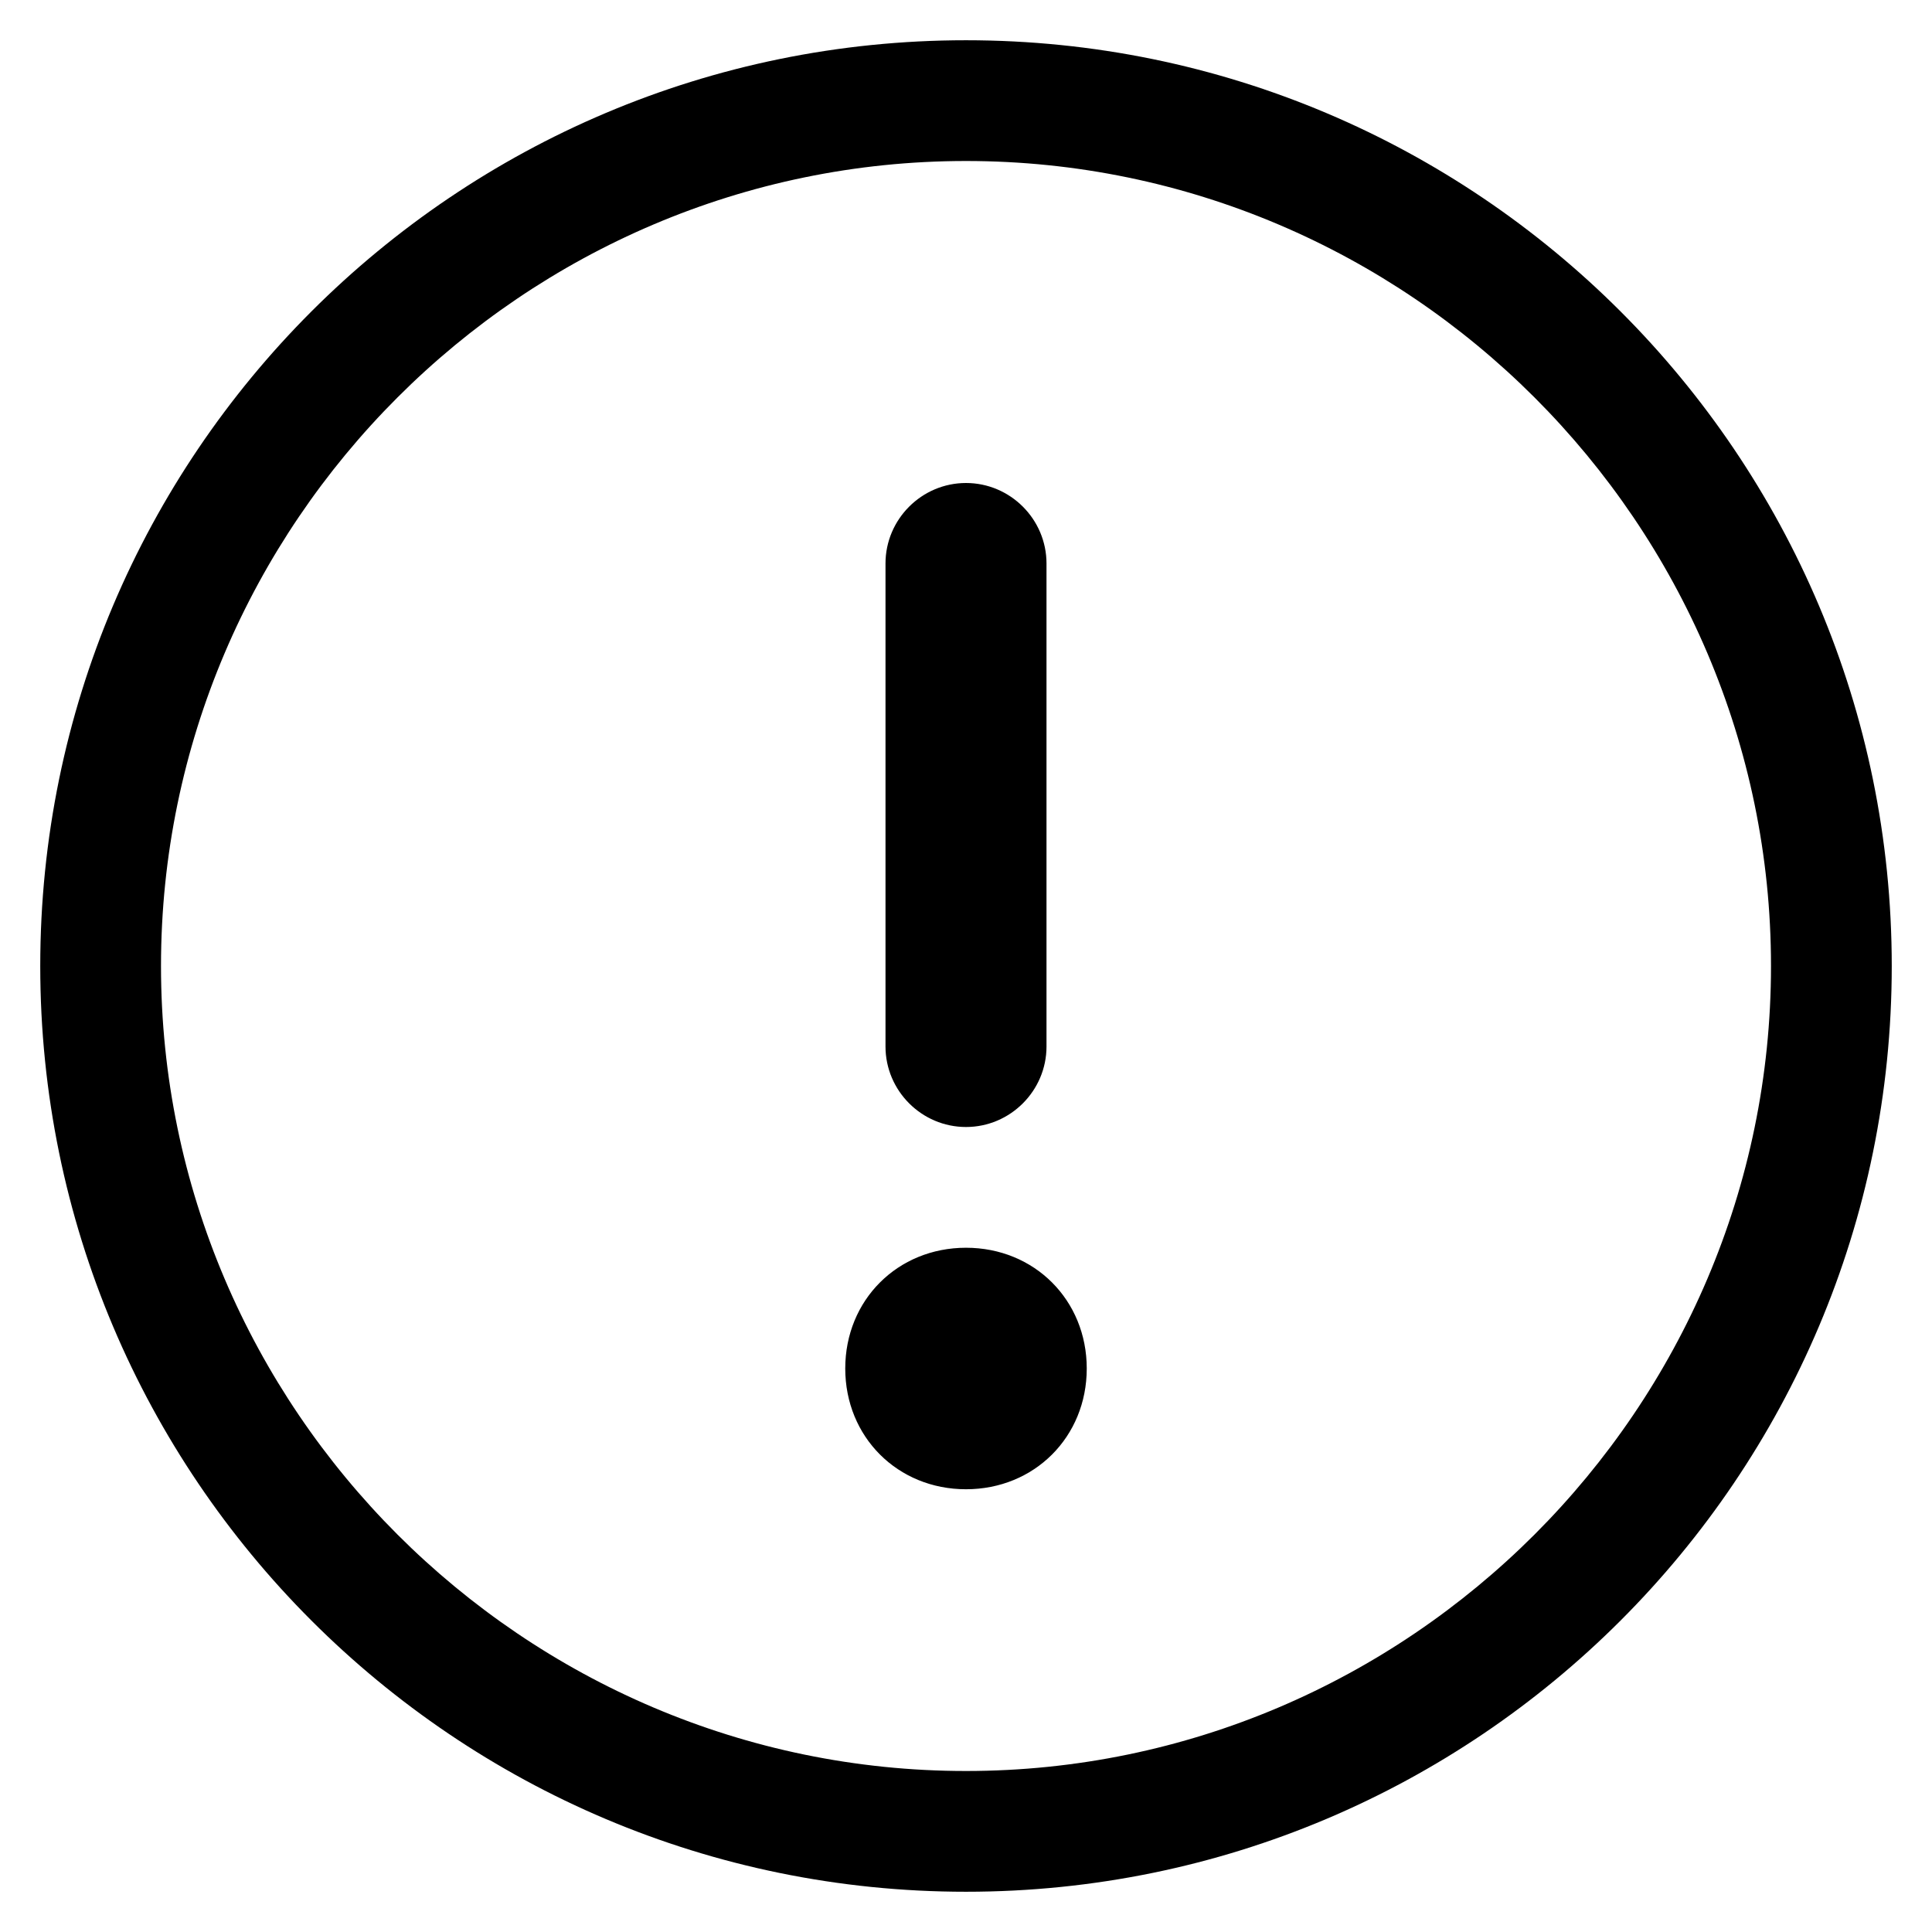 <svg xmlns="http://www.w3.org/2000/svg" viewBox="0 0 48 48">
<path d="M24,28c1.1,0,2-0.9,2-2V14c0-1.1-0.9-2-2-2s-2,0.9-2,2v12C22,27.1,22.9,28,24,28z M24,1C11.3,1,1,11.3,1,24s10.3,23,23,23
	s23-10.3,23-23S36.7,1,24,1z M24,44C13,44,4,35,4,24S13,4,24,4s20,9,20,20S35,44,24,44z M24,31c1.7,0,3,1.3,3,3s-1.3,3-3,3
	s-3-1.3-3-3S22.3,31,24,31z"/>
</svg>
